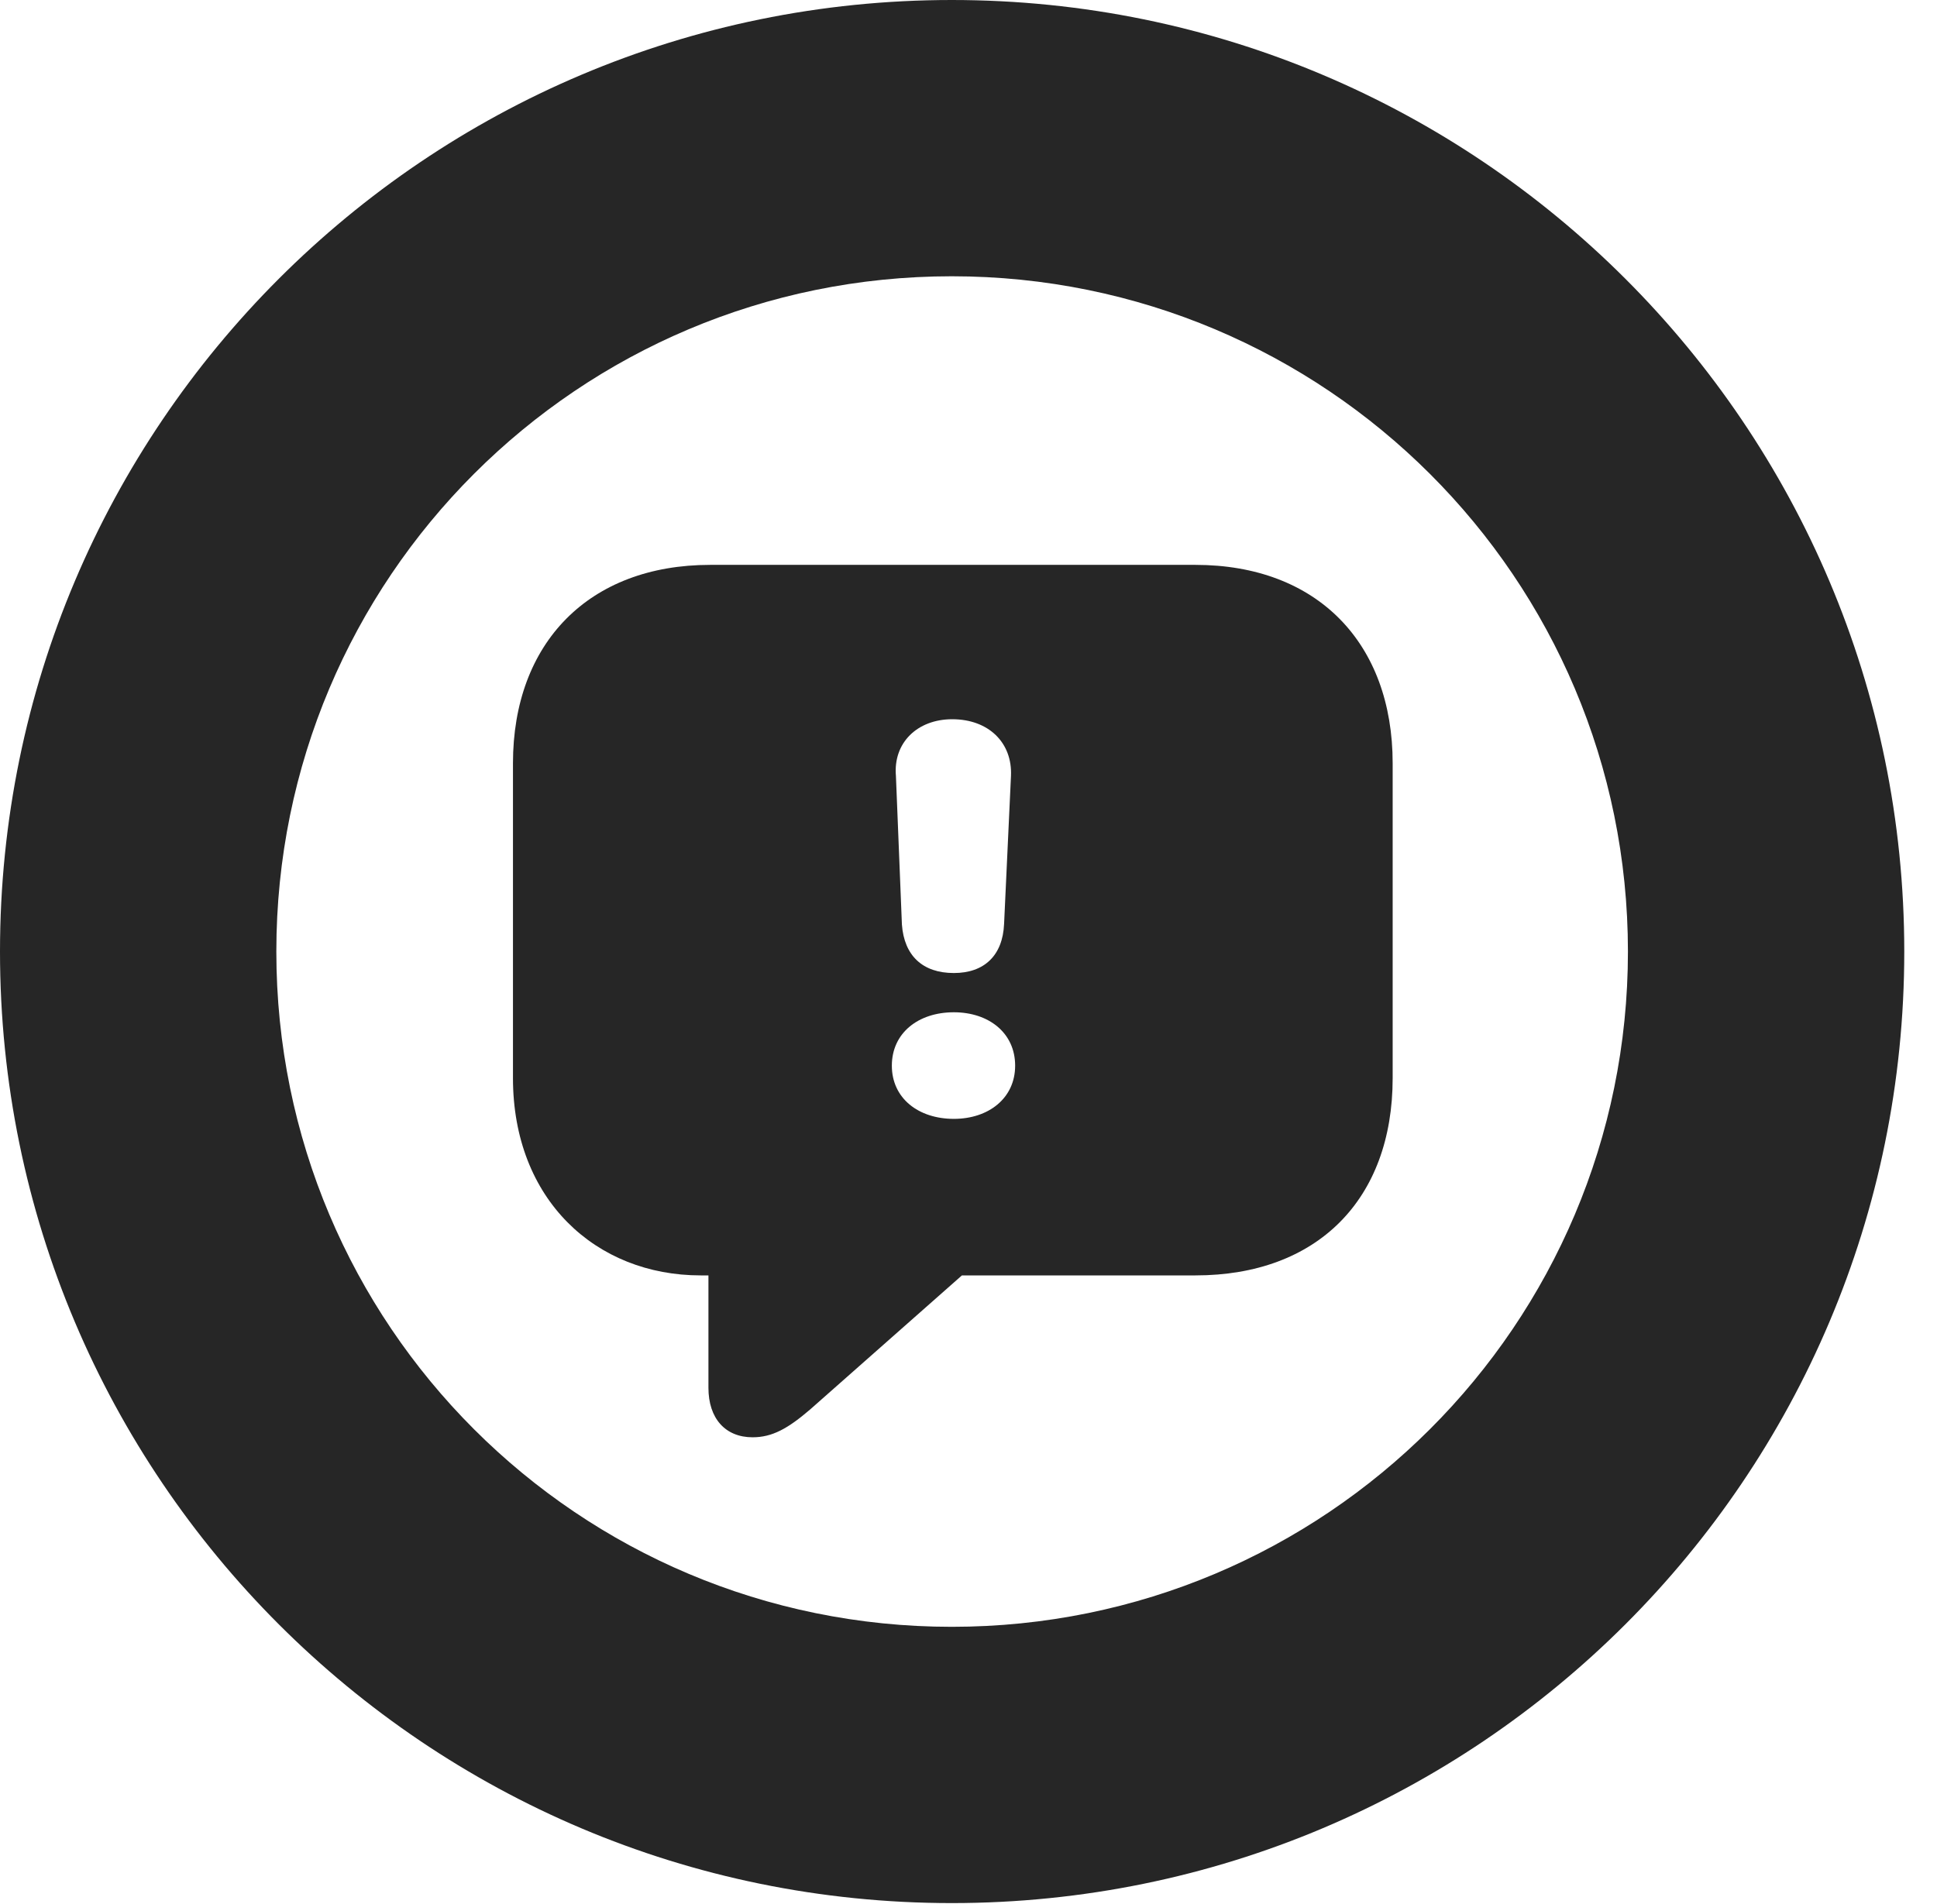 <?xml version="1.0" encoding="UTF-8"?>
<!--Generator: Apple Native CoreSVG 326-->
<!DOCTYPE svg PUBLIC "-//W3C//DTD SVG 1.1//EN" "http://www.w3.org/Graphics/SVG/1.1/DTD/svg11.dtd">
<svg version="1.1" xmlns="http://www.w3.org/2000/svg" xmlns:xlink="http://www.w3.org/1999/xlink"
       viewBox="0 0 21.365 21.006">
       <g>
              <rect height="21.006" opacity="0" width="21.365" x="0" y="0" />
              <path d="M10.498 20.996C16.302 20.996 21.004 16.295 21.004 10.498C21.004 4.702 16.302 0 10.498 0C4.702 0 0 4.702 0 10.498C0 16.295 4.702 20.996 10.498 20.996ZM10.498 17.948C6.378 17.948 3.048 14.618 3.048 10.498C3.048 6.378 6.378 3.048 10.498 3.048C14.618 3.048 17.956 6.378 17.956 10.498C17.956 14.618 14.618 17.948 10.498 17.948Z"
                     fill="currentColor" fill-opacity="0.85" />
              <path d="M8.301 15.857C8.518 15.857 8.69 15.761 8.937 15.549L10.61 14.071L13.186 14.071C14.527 14.071 15.361 13.236 15.361 11.894L15.361 8.421C15.361 7.092 14.527 6.232 13.186 6.232L7.833 6.232C6.499 6.232 5.658 7.09 5.658 8.421L5.658 11.894C5.658 13.236 6.573 14.071 7.728 14.071L7.814 14.071L7.814 15.311C7.814 15.649 8 15.857 8.301 15.857ZM10.521 10.735C10.177 10.735 9.973 10.544 9.948 10.2L9.882 8.561C9.85 8.193 10.12 7.935 10.503 7.935C10.903 7.935 11.168 8.193 11.151 8.561L11.075 10.193C11.06 10.544 10.854 10.735 10.521 10.735ZM10.521 12.344C10.13 12.344 9.837 12.117 9.837 11.757C9.837 11.397 10.128 11.168 10.521 11.168C10.905 11.168 11.197 11.395 11.197 11.757C11.197 12.117 10.903 12.344 10.521 12.344Z"
                     fill="currentColor" fill-opacity="0.85" />
       </g>
</svg>